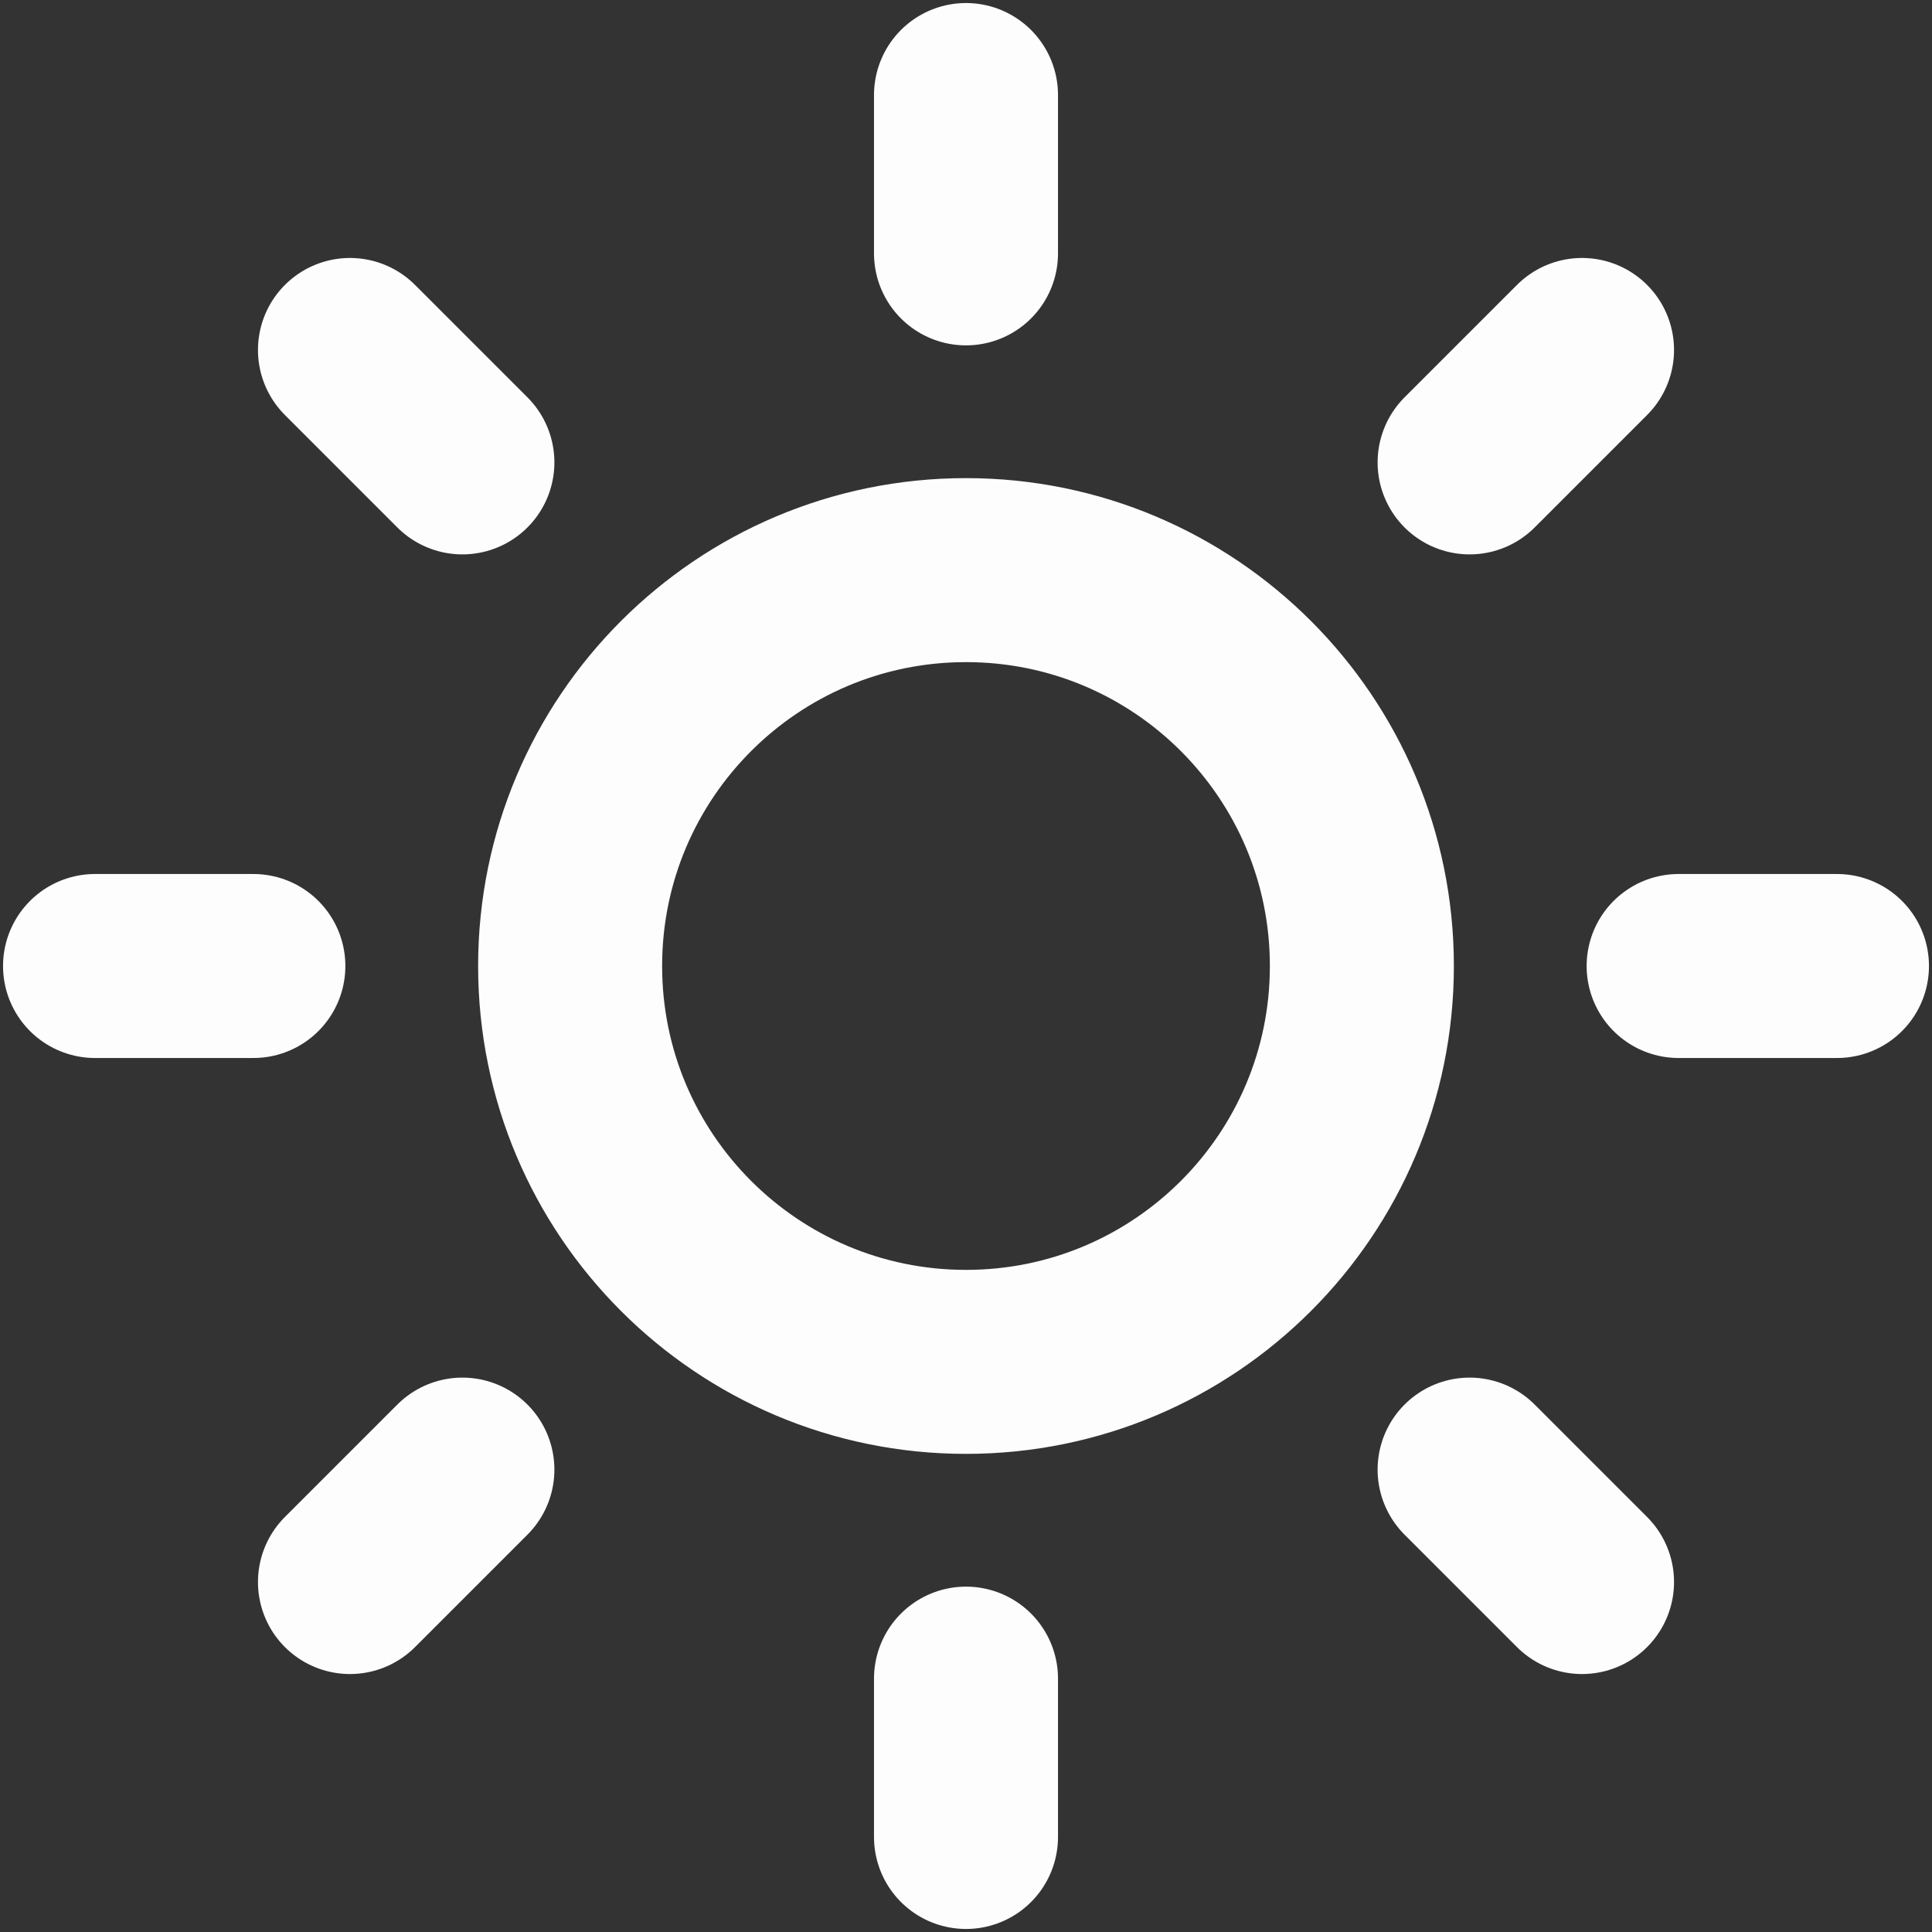 <svg width="21" height="21" viewBox="0 0 21 21" fill="none" xmlns="http://www.w3.org/2000/svg">
<rect x="0" y="0" width="21" height="21" fill="#333333" stroke="none"/>
<path d="M10.5 1.033V2.754M10.5 18.246V19.967M3.804 3.804L5.026 5.026M15.974 15.974L17.196 17.196M1.033 10.5H2.754M18.246 10.5H19.967M3.804 17.196L5.026 15.974M15.974 5.026L17.196 3.804M14.803 10.5C14.803 12.877 12.877 14.803 10.5 14.803C8.123 14.803 6.197 12.877 6.197 10.5C6.197 8.123 8.123 6.197 10.5 6.197C12.877 6.197 14.803 8.123 14.803 10.5Z" stroke="#FDFDFD" stroke-width="2" stroke-linecap="round" stroke-linejoin="round"/>
</svg>
